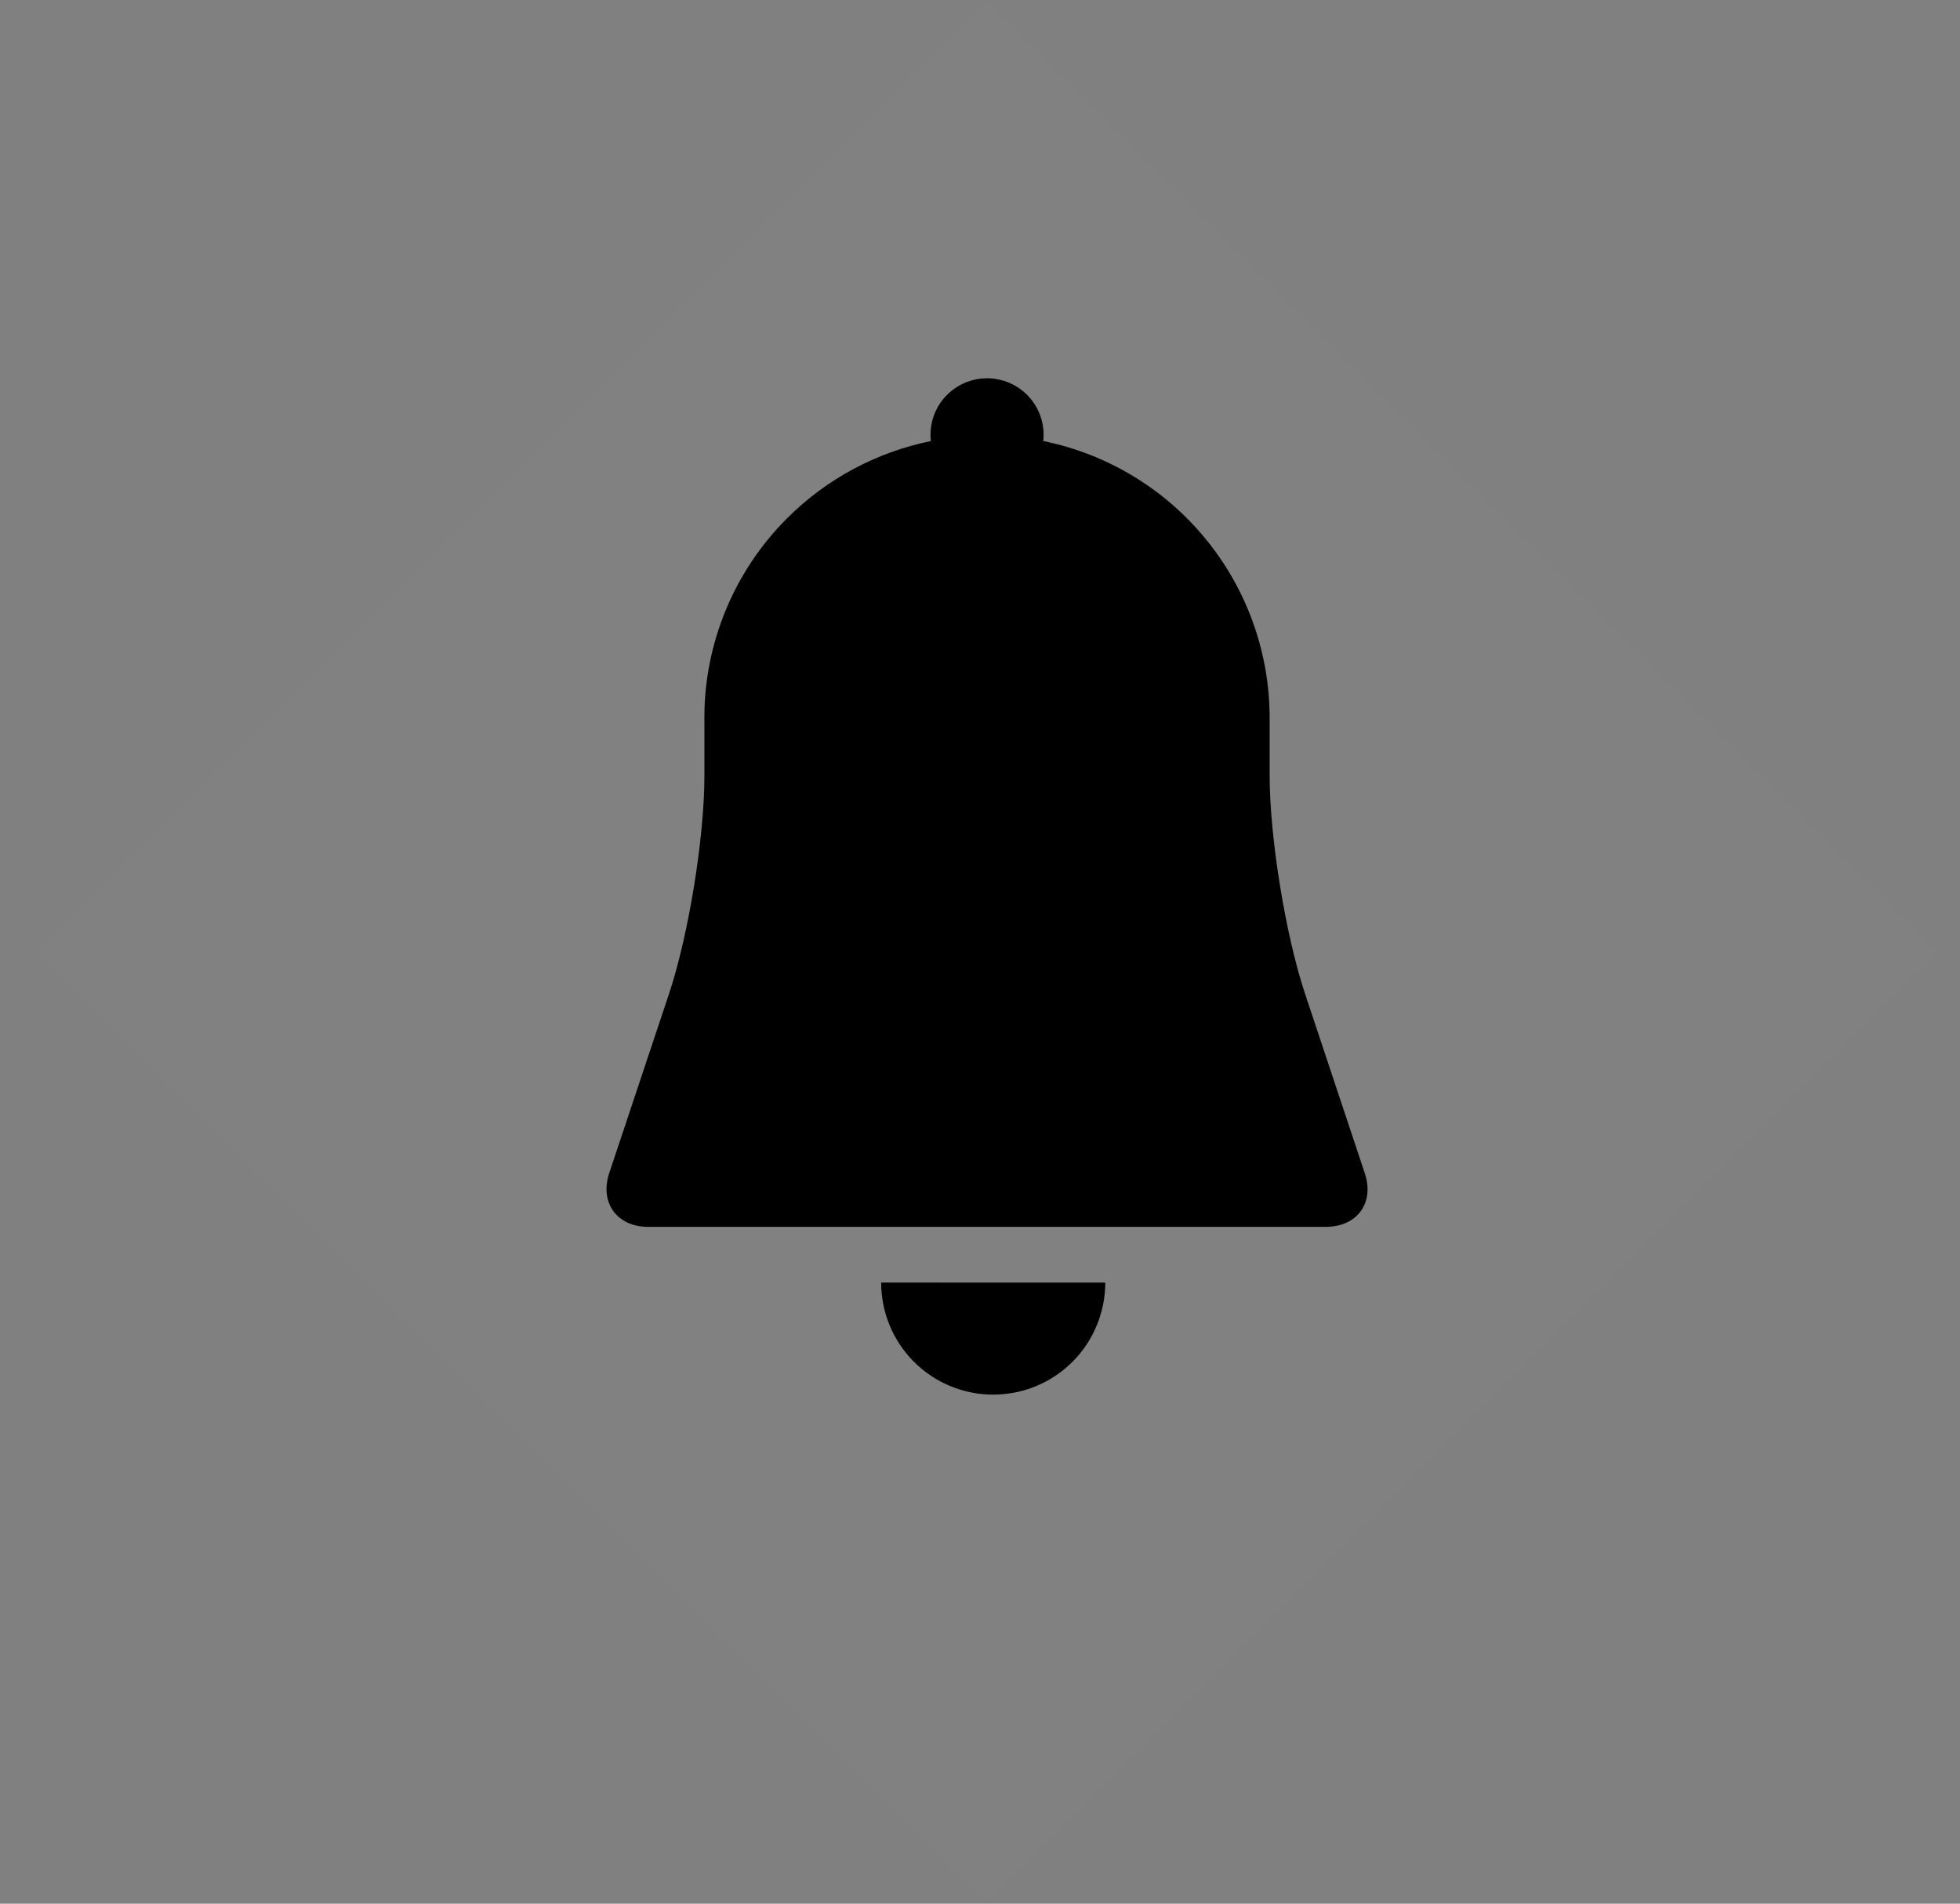 <svg width="35" height="34" viewBox="0 0 35 34" fill="none" xmlns="http://www.w3.org/2000/svg">
<rect x="0" y="0" width="35" height="34" fill="#808080" stroke="none"/>
<g clip-path="url(#clip0_3_2356)">
<rect width="24" height="24" transform="translate(0.657 17) rotate(-45)" fill="white" fill-opacity="0.01"/>
<path fill-rule="evenodd" clip-rule="evenodd" d="M17.736 24.908C17.999 24.908 18.259 24.857 18.502 24.756C18.744 24.656 18.965 24.508 19.151 24.323C19.337 24.137 19.484 23.916 19.584 23.674C19.685 23.431 19.737 23.171 19.737 22.908L15.735 22.907C15.735 23.17 15.787 23.43 15.887 23.673C15.988 23.916 16.135 24.137 16.321 24.323C16.507 24.508 16.727 24.656 16.97 24.756C17.213 24.857 17.473 24.909 17.736 24.908ZM12.579 12.825L12.579 13.851C12.579 14.957 12.298 16.695 11.946 17.752L10.879 20.952C10.705 21.477 11.014 21.912 11.575 21.912L23.675 21.912C24.237 21.911 24.549 21.482 24.37 20.951L23.305 17.751C22.956 16.703 22.673 14.961 22.672 13.85L22.672 12.824C22.672 11.66 22.27 10.531 21.533 9.63C20.796 8.728 19.771 8.109 18.63 7.877C18.645 7.74 18.632 7.601 18.592 7.47C18.551 7.338 18.484 7.216 18.395 7.111C18.305 7.006 18.195 6.921 18.072 6.86C17.948 6.799 17.813 6.764 17.676 6.757C17.538 6.751 17.401 6.772 17.271 6.821C17.142 6.869 17.025 6.943 16.925 7.039C16.826 7.134 16.747 7.249 16.694 7.376C16.641 7.504 16.615 7.64 16.616 7.778C16.618 7.812 16.618 7.845 16.622 7.878C15.651 8.075 14.758 8.554 14.057 9.255C13.588 9.723 13.215 10.28 12.962 10.892C12.708 11.505 12.577 12.162 12.578 12.825L12.579 12.825Z" fill="black"/>
</g>
<defs>
<clipPath id="clip0_3_2356">
<rect width="24" height="24" fill="white" transform="translate(0.657 17) rotate(-45)"/>
</clipPath>
</defs>
</svg>
